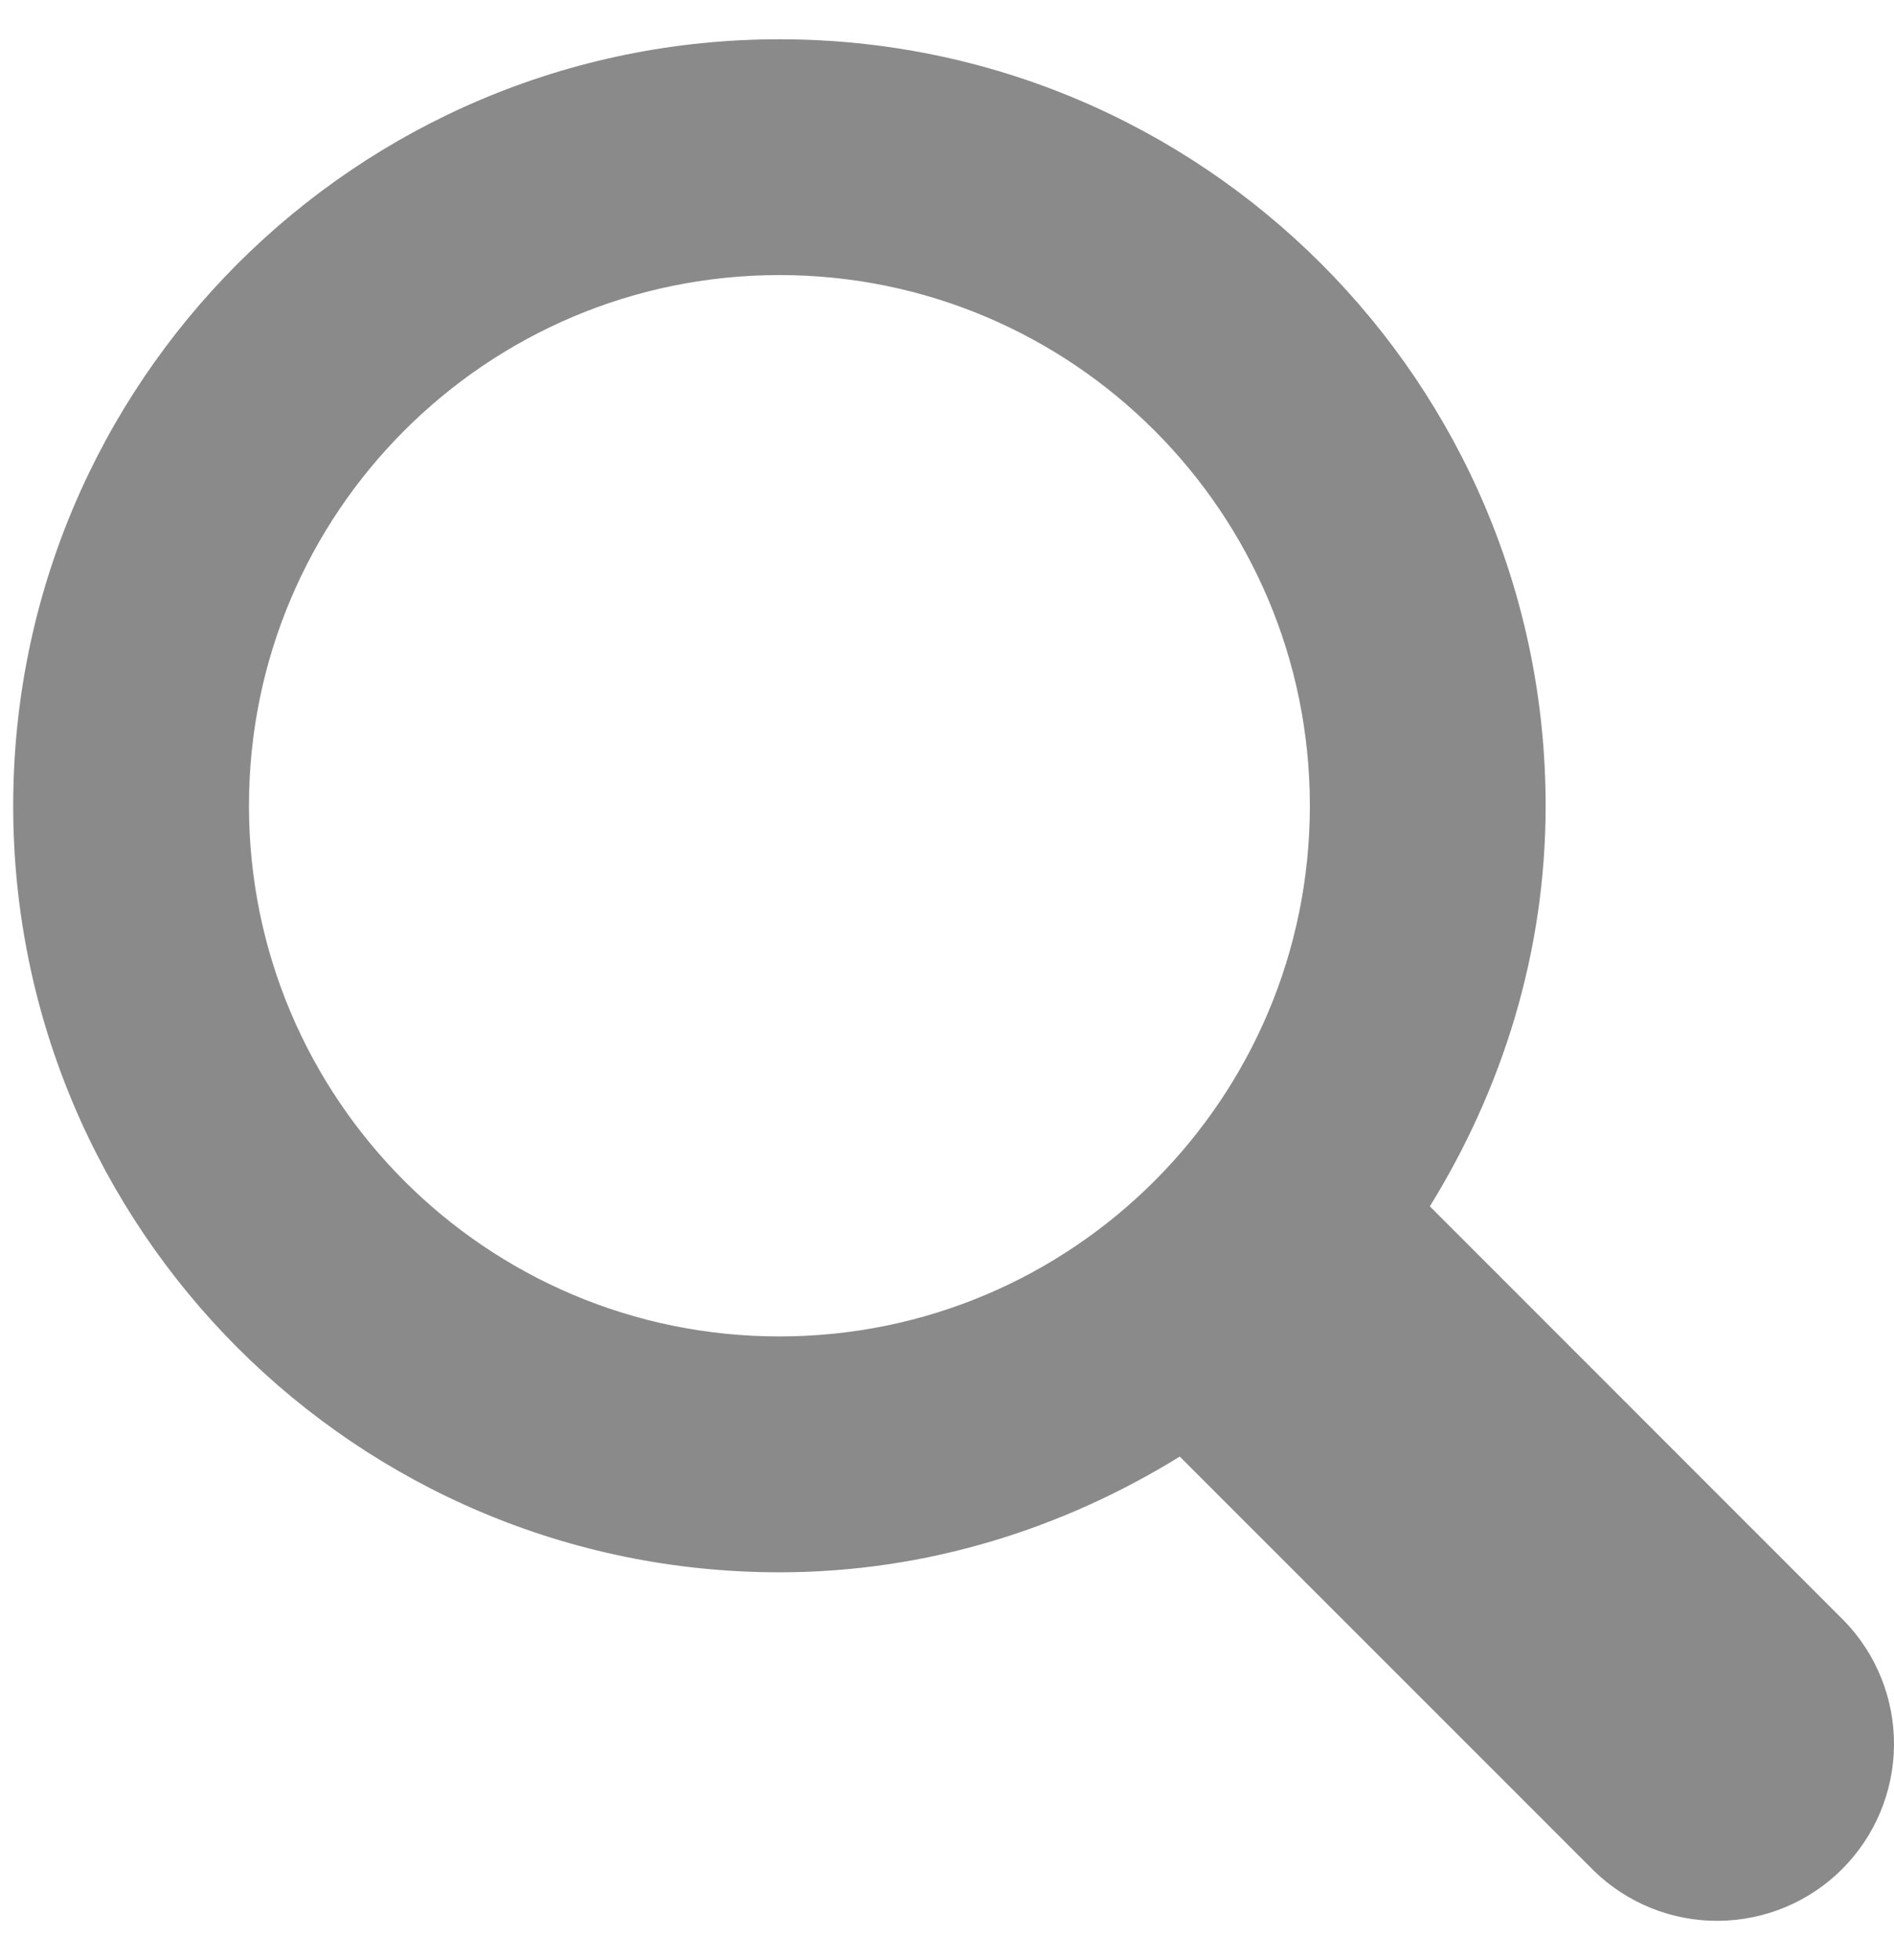 <svg width="29" height="30" viewBox="0 0 29 30" fill="none" xmlns="http://www.w3.org/2000/svg">
<path d="M28.238 24.808L21.893 18.463C22.998 16.675 23.666 14.588 23.666 12.332C23.666 5.853 18.414 0.601 11.934 0.601C5.454 0.601 0.202 5.853 0.202 12.332C0.202 18.812 5.454 24.064 11.934 24.064C14.19 24.064 16.277 23.396 18.064 22.293L24.41 28.637C24.92 29.131 25.605 29.405 26.315 29.398C27.025 29.392 27.705 29.108 28.207 28.605C28.709 28.103 28.994 27.423 29 26.712C29.006 26.002 28.732 25.318 28.238 24.808ZM11.934 20.454C7.449 20.454 3.812 16.817 3.812 12.332C3.812 7.847 7.449 4.21 11.934 4.21C16.419 4.21 20.056 7.847 20.056 12.332C20.056 16.817 16.419 20.454 11.934 20.454Z" fill="#8A8A8A"/>
</svg>
